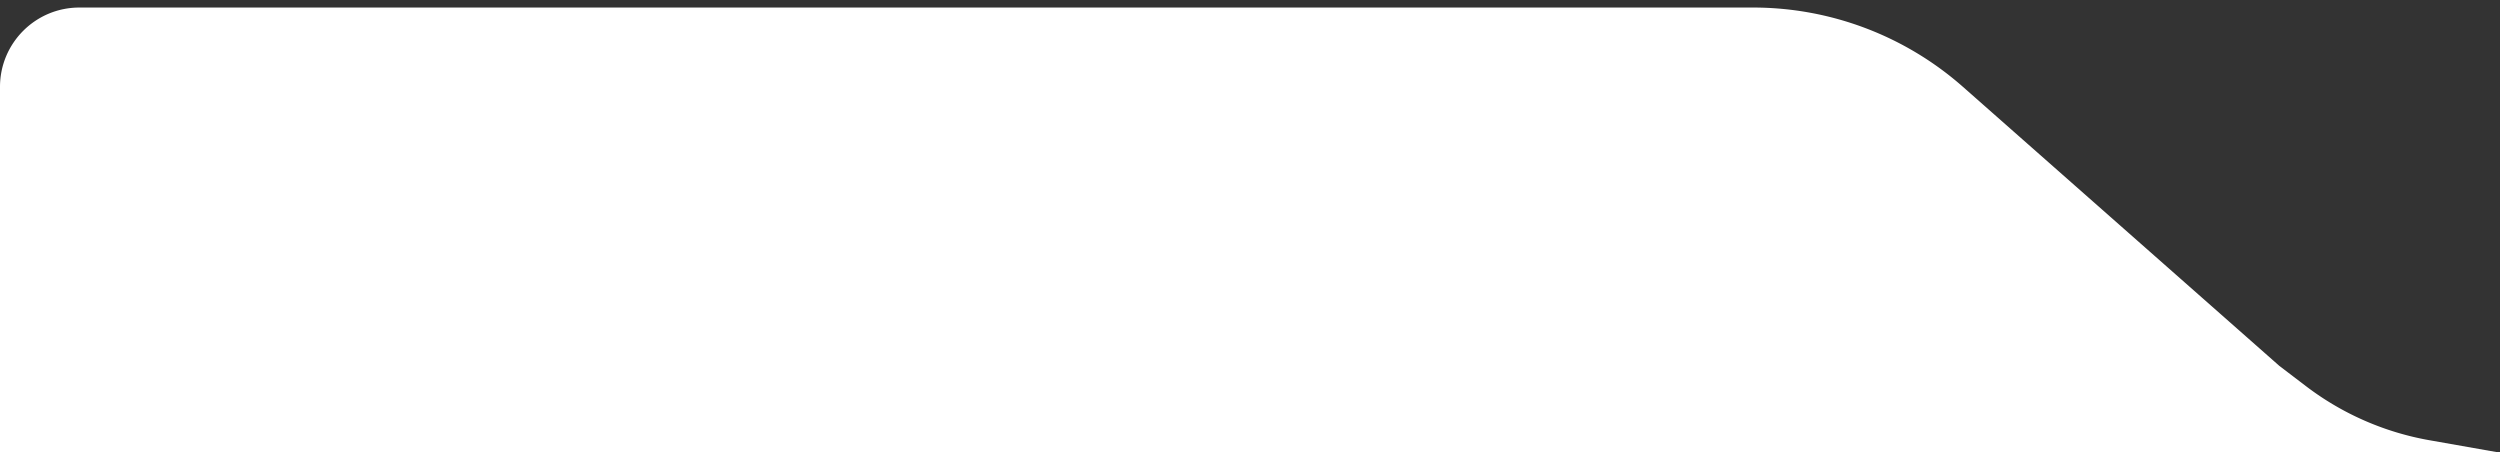 <svg width='315' height='57' fill='none' xmlns='http://www.w3.org/2000/svg'><rect width="100%" height="100%" fill="#333333" stroke="none"/><path d='M299.5 56.95H0v-46c0-5.523 4.477-10 10-10h210.882a40 40 0 0 1 26.457 10l39.858 35.15 3.35 2.552a36 36 0 0 0 15.561 6.816l8.392 1.481h-15.001.001Z' fill='#FFF'/></svg>